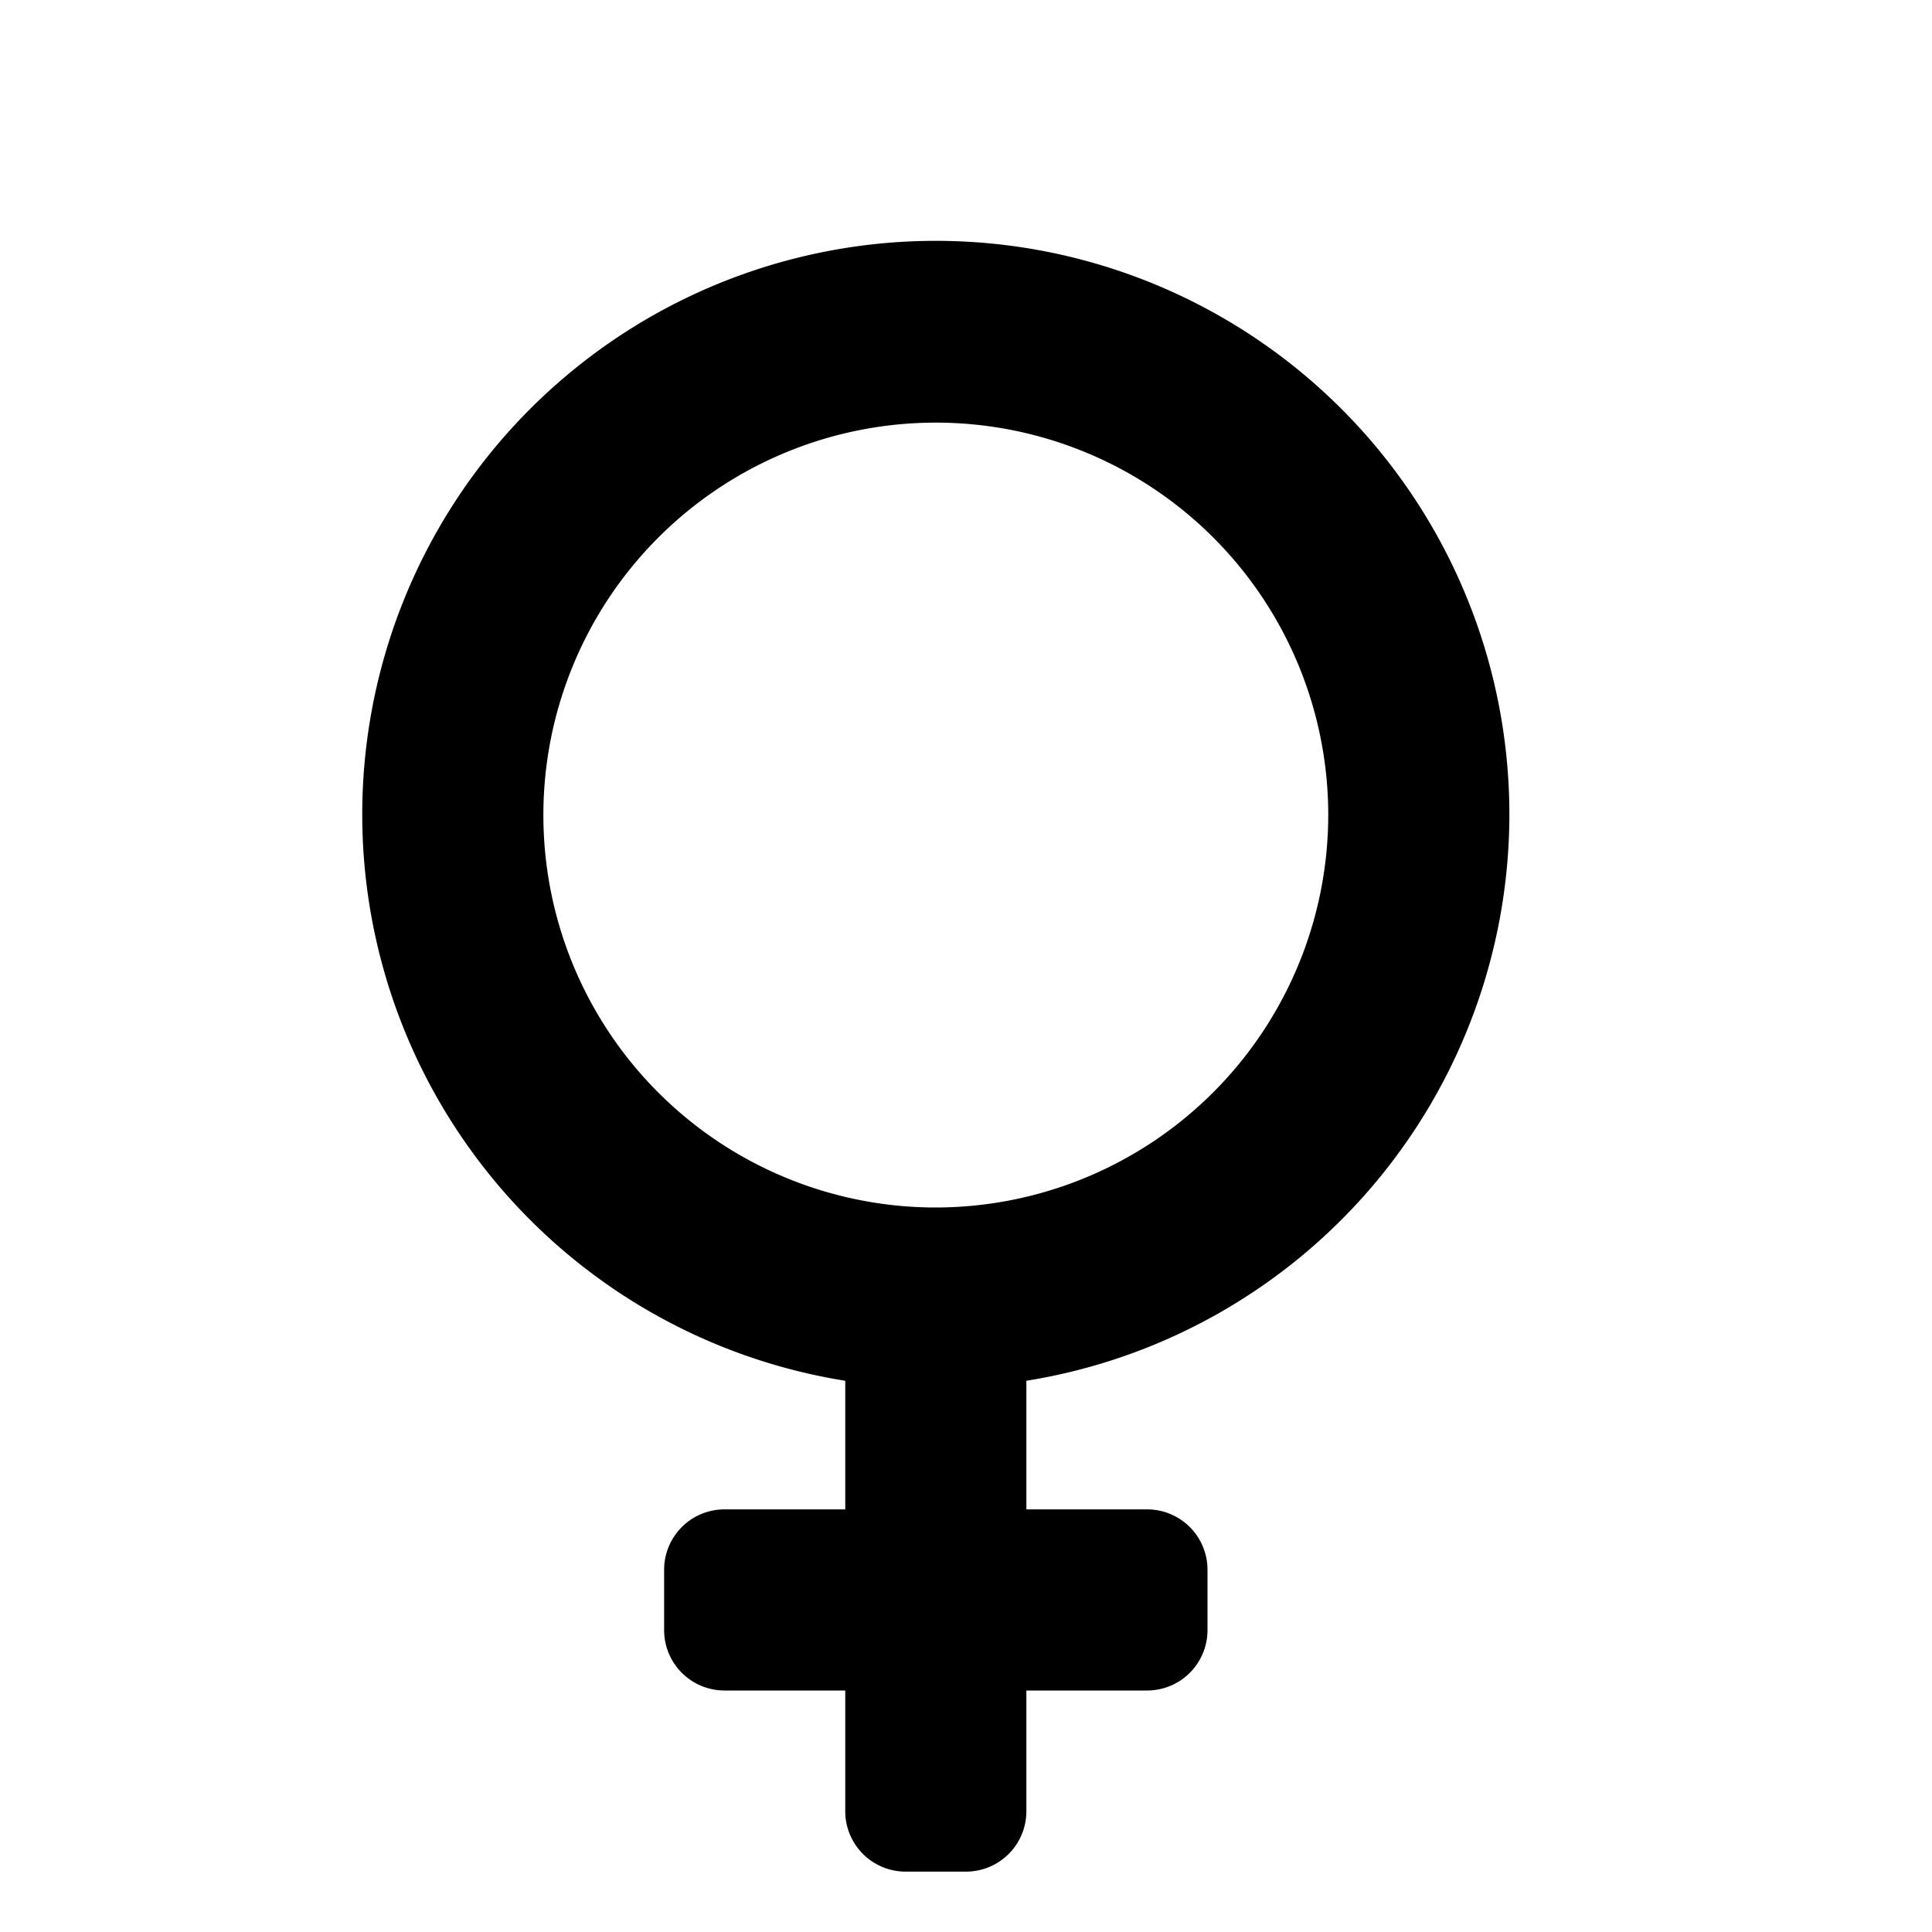 <svg id="glyphicons-basic" xmlns="http://www.w3.org/2000/svg" viewBox="0 0 32 32">
  <path id="female" d="M25,13.5a9.5,9.5,0,1,0-11,9.37V25H12a1,1,0,0,0-1,1v1a1,1,0,0,0,1,1h2v2a1,1,0,0,0,1,1h1a1,1,0,0,0,1-1V28h2a1,1,0,0,0,1-1V26a1,1,0,0,0-1-1H17V22.87A9.507,9.507,0,0,0,25,13.5ZM15.5,20A6.5,6.5,0,1,1,22,13.5,6.508,6.508,0,0,1,15.5,20Z"/>
</svg>
